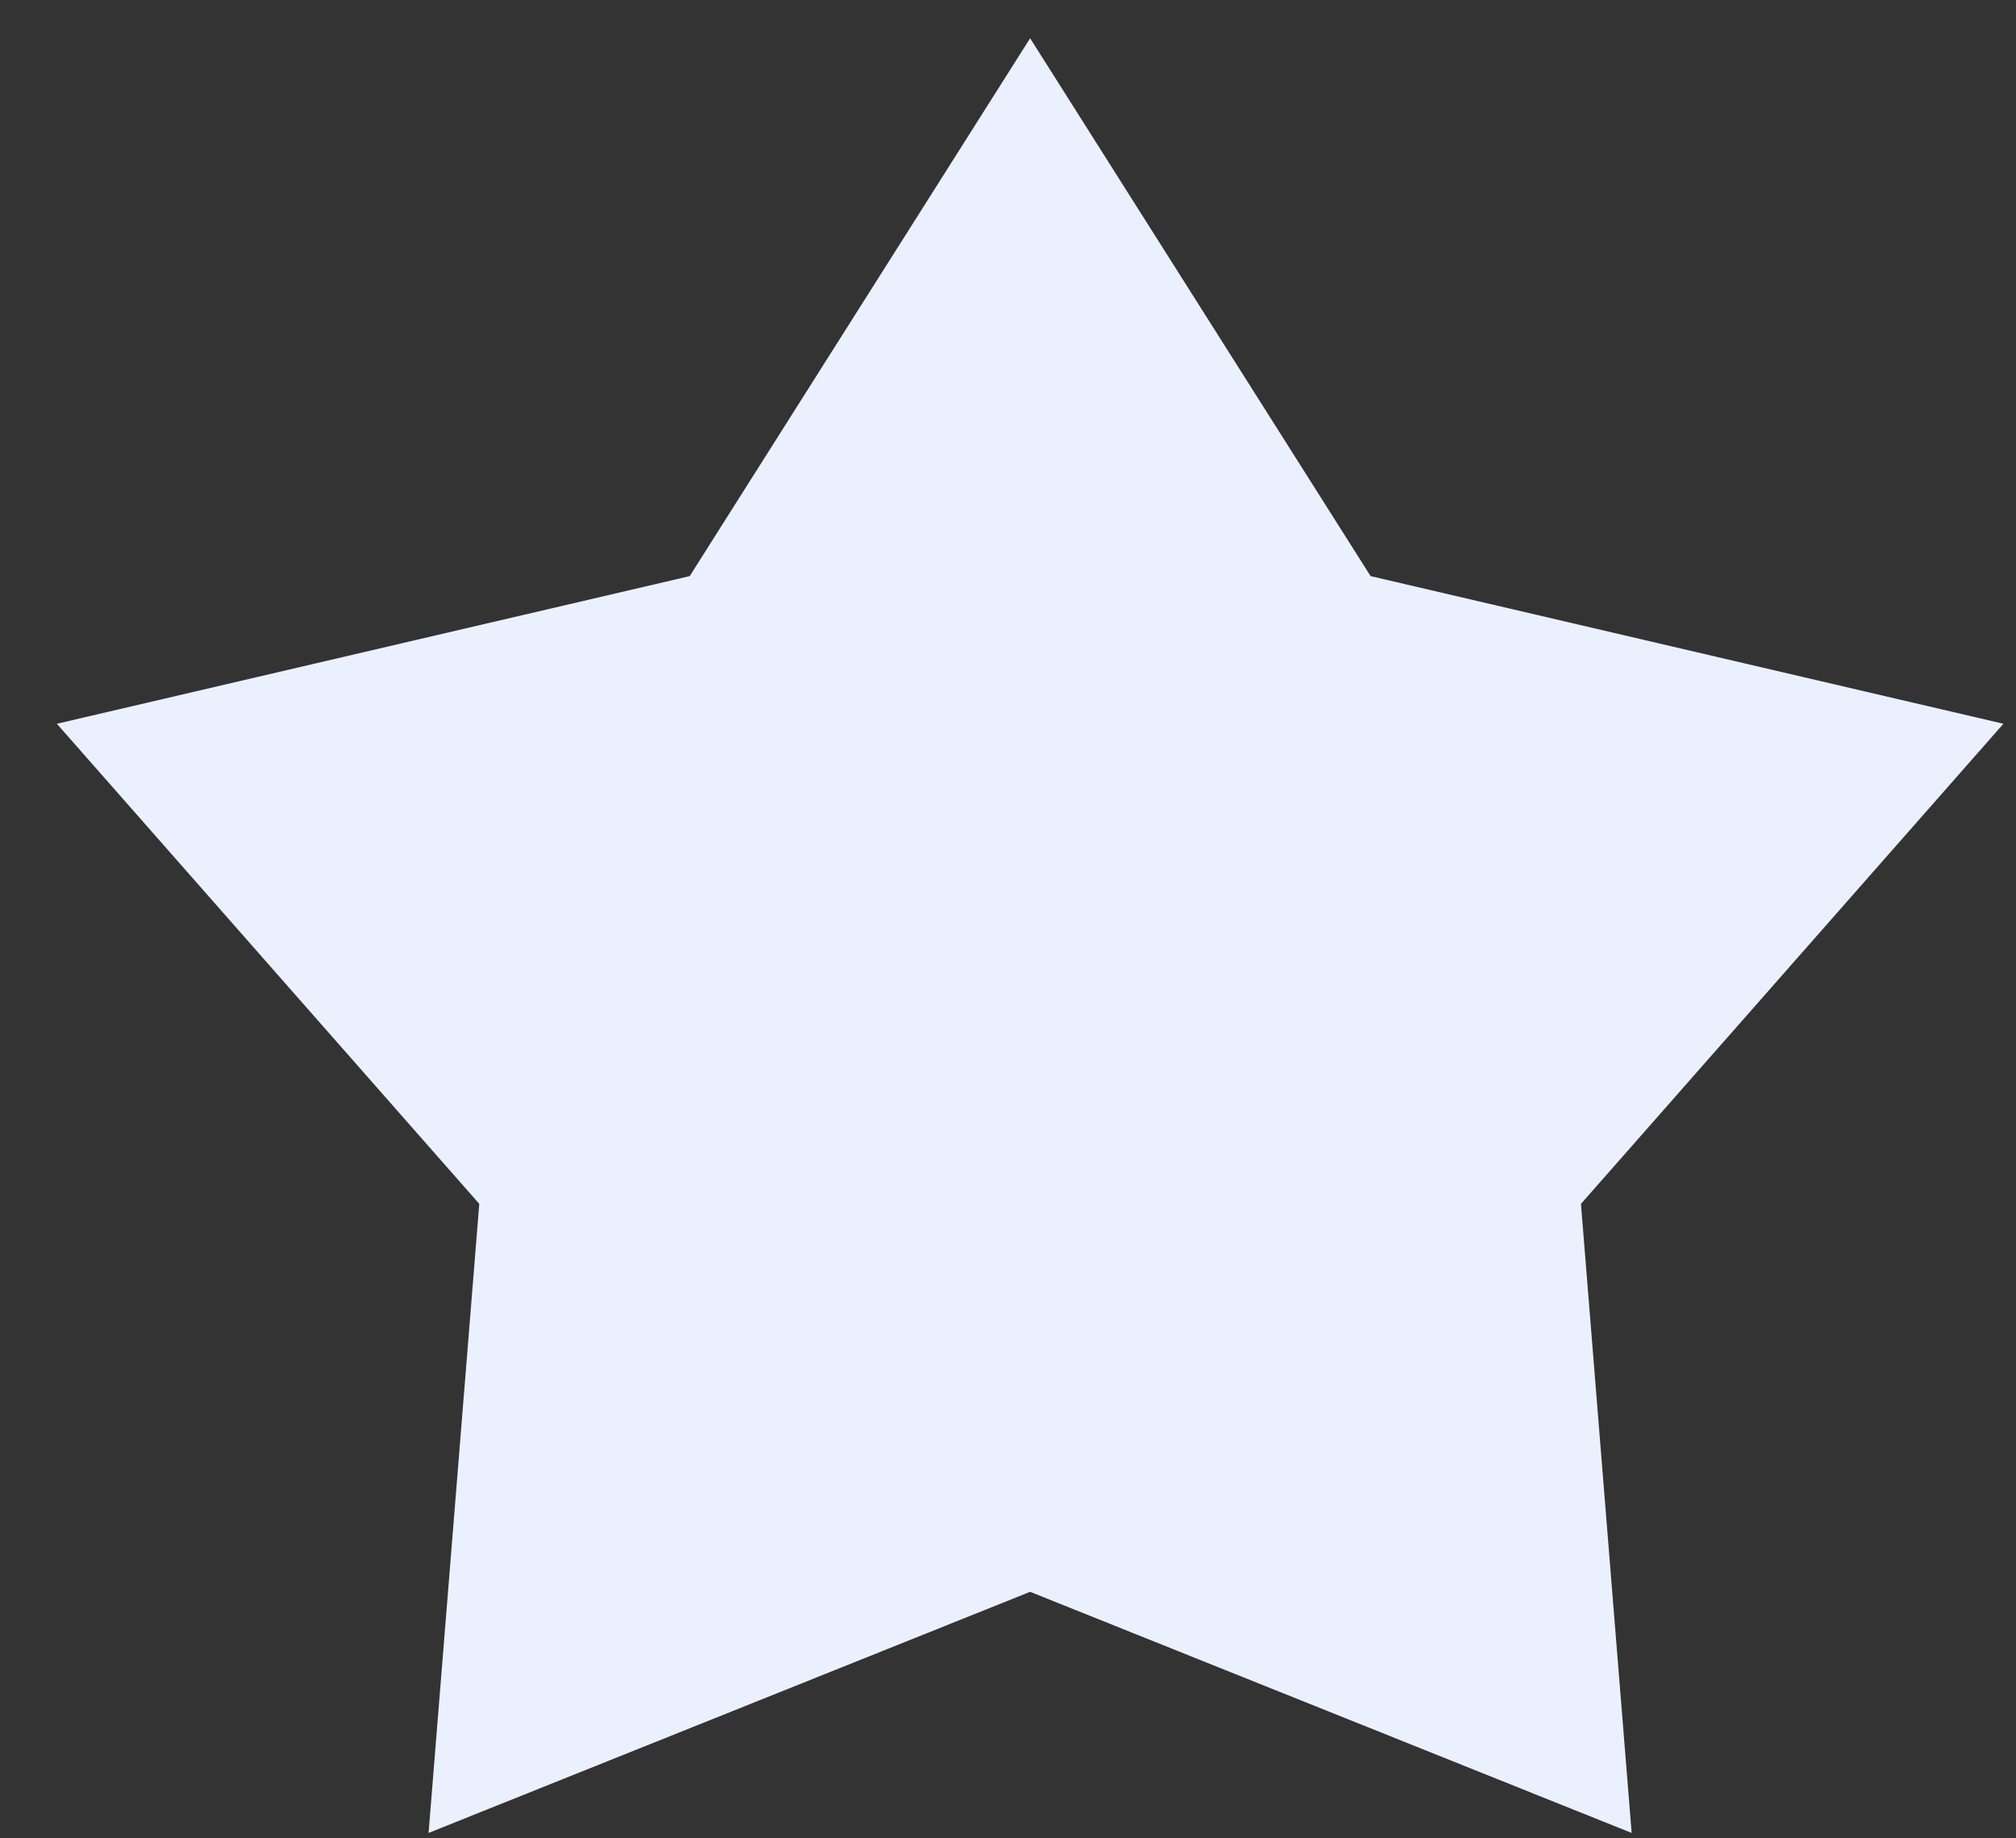 <svg width="34" height="31" viewBox="0 0 34 31" fill="none" xmlns="http://www.w3.org/2000/svg">
<rect x="0" y="0" width="34" height="31" fill="#333333" stroke="none"/>
<path d="M17.373 0.645L23.115 9.715L33.788 12.205L26.663 20.301L27.518 30.909L17.373 26.843L7.228 30.909L8.083 20.301L0.959 12.205L11.632 9.715L17.373 0.645Z" fill="#EBF0FF"/>
</svg>
